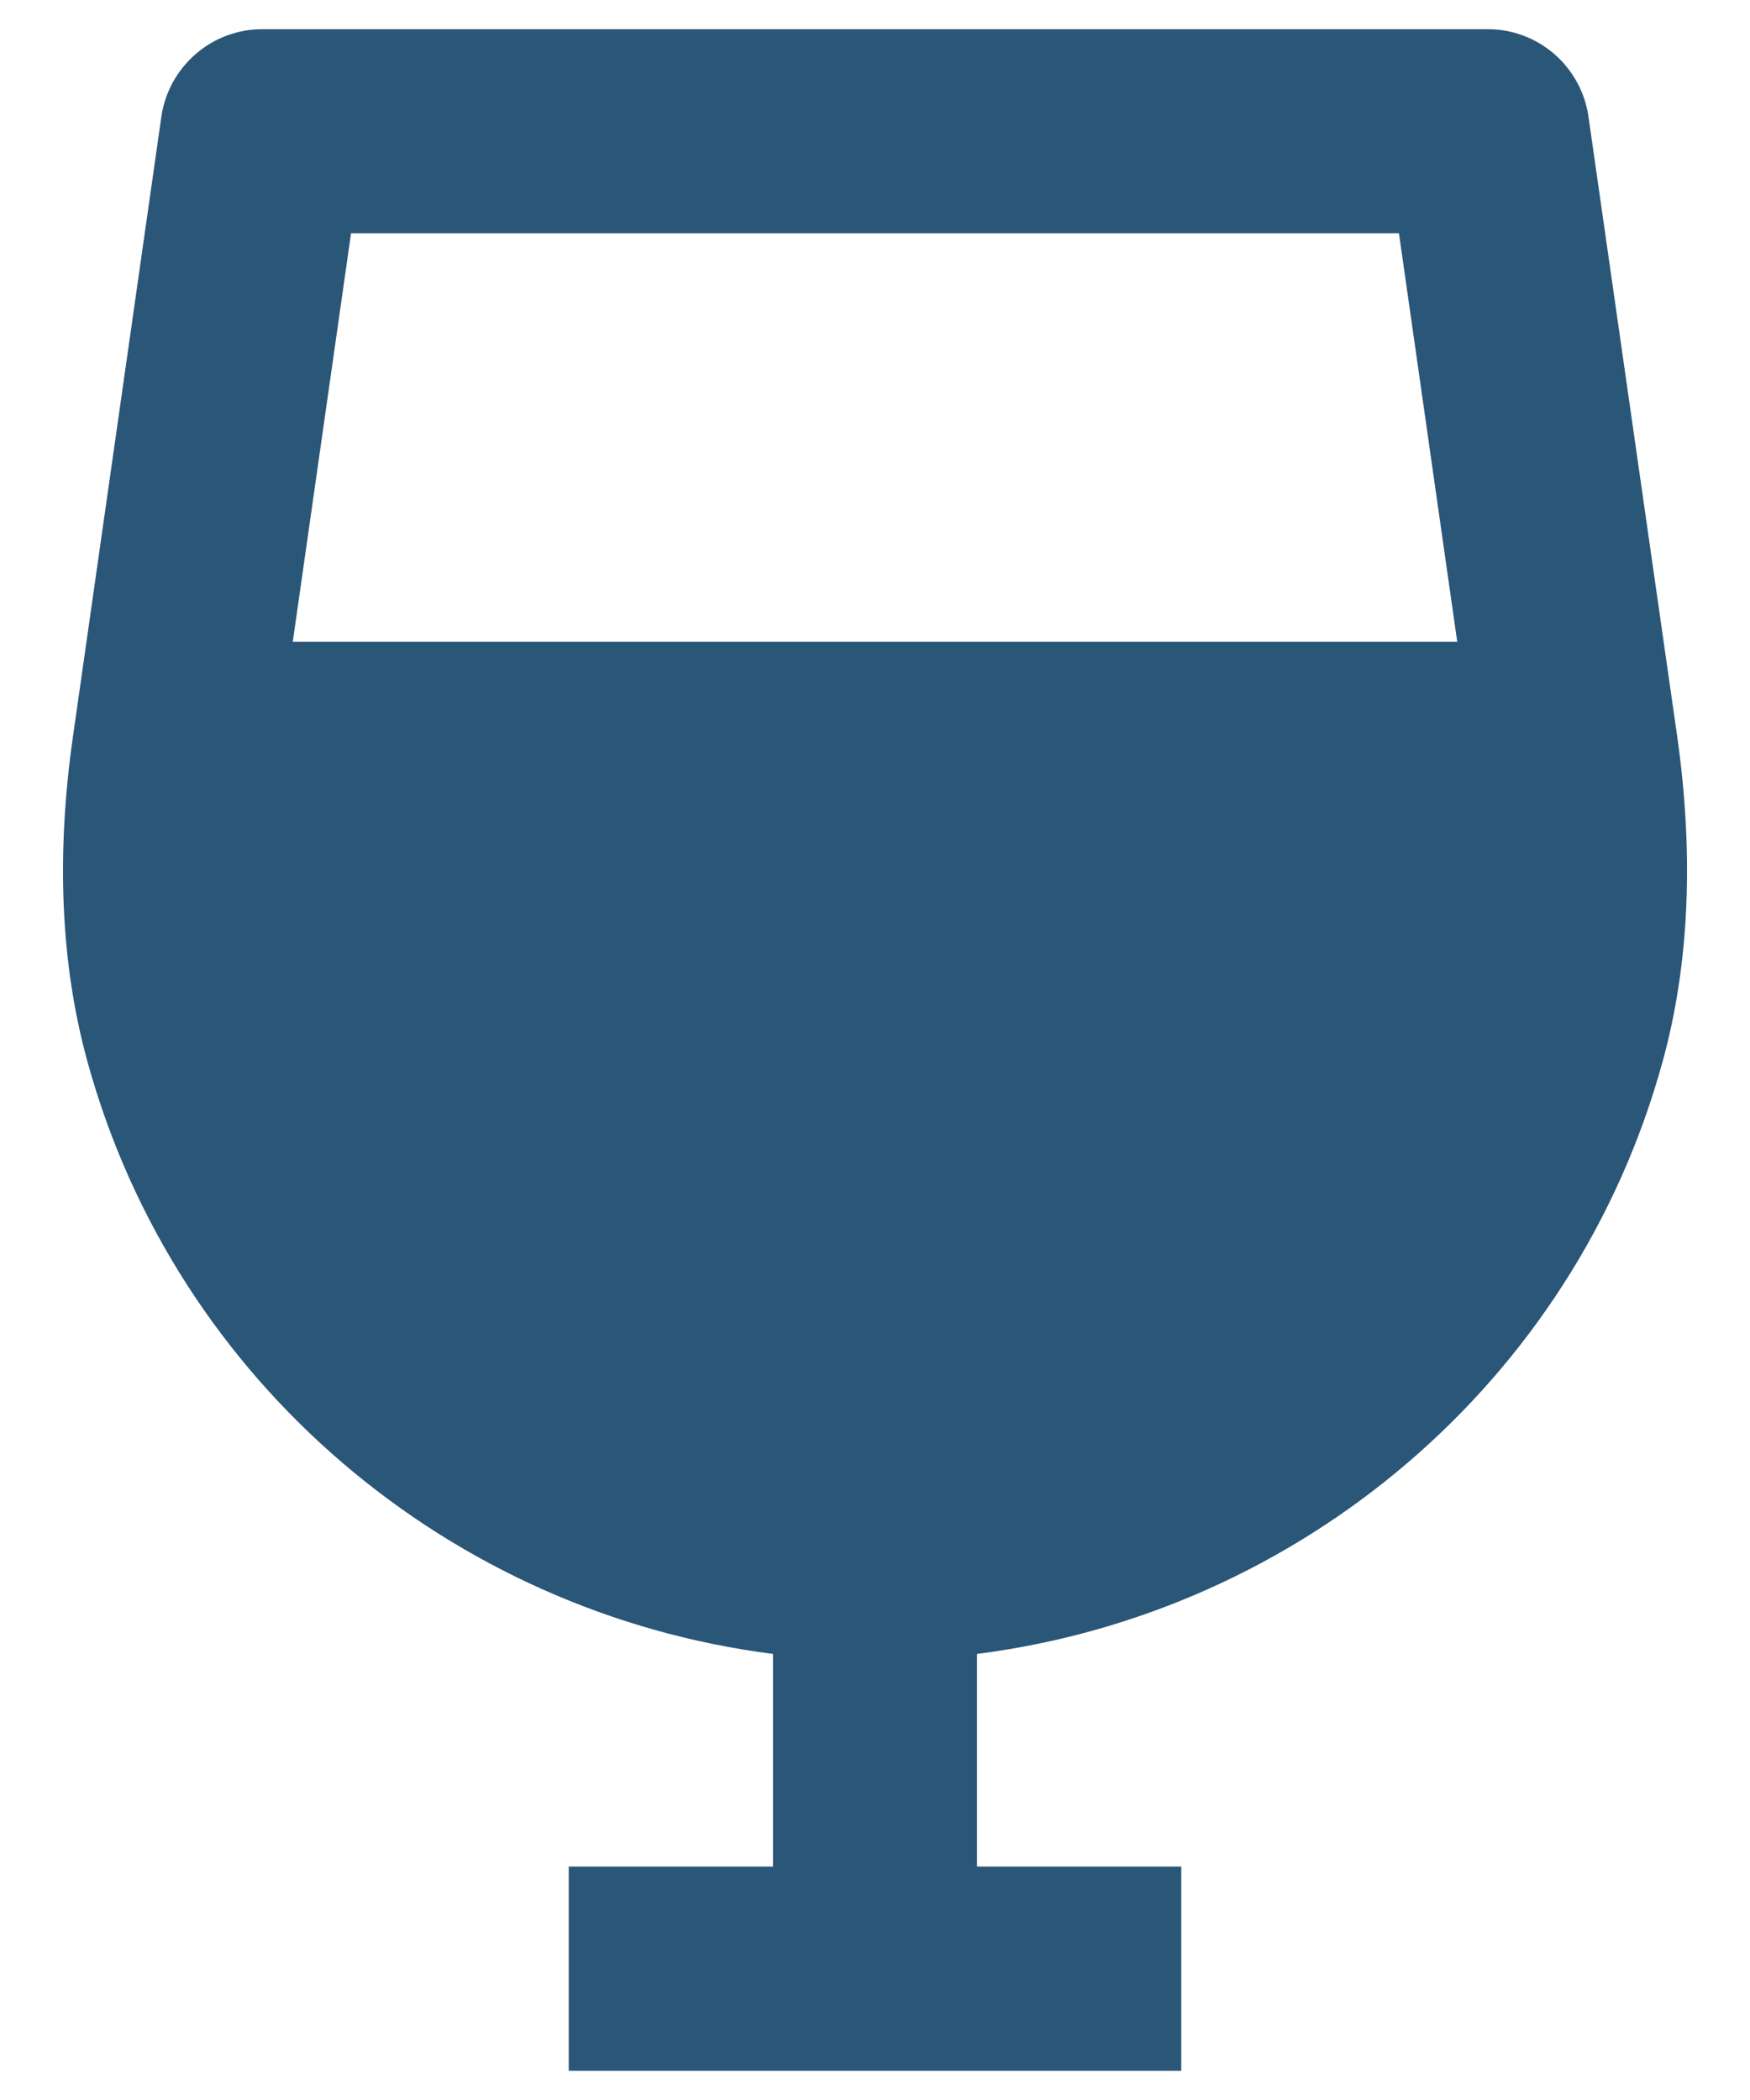 <svg width="10" height="12" viewBox="0 0 10 12" fill="none" xmlns="http://www.w3.org/2000/svg">
<path d="M4.417 9.451V10.666H3.25V11.833H6.75V10.666H5.583V9.451C7.428 9.216 8.995 7.899 9.499 6.072C9.653 5.516 9.681 4.887 9.583 4.201L9.077 0.667C9.057 0.528 8.988 0.401 8.882 0.309C8.776 0.217 8.64 0.166 8.5 0.167H1.5C1.36 0.166 1.224 0.217 1.118 0.309C1.012 0.401 0.942 0.528 0.922 0.667L0.418 4.201C0.319 4.887 0.347 5.516 0.501 6.071C1.005 7.899 2.572 9.216 4.417 9.451ZM7.994 1.333L8.327 3.667H1.673L2.006 1.333H7.994Z" fill="#2A5678"/>
</svg>
